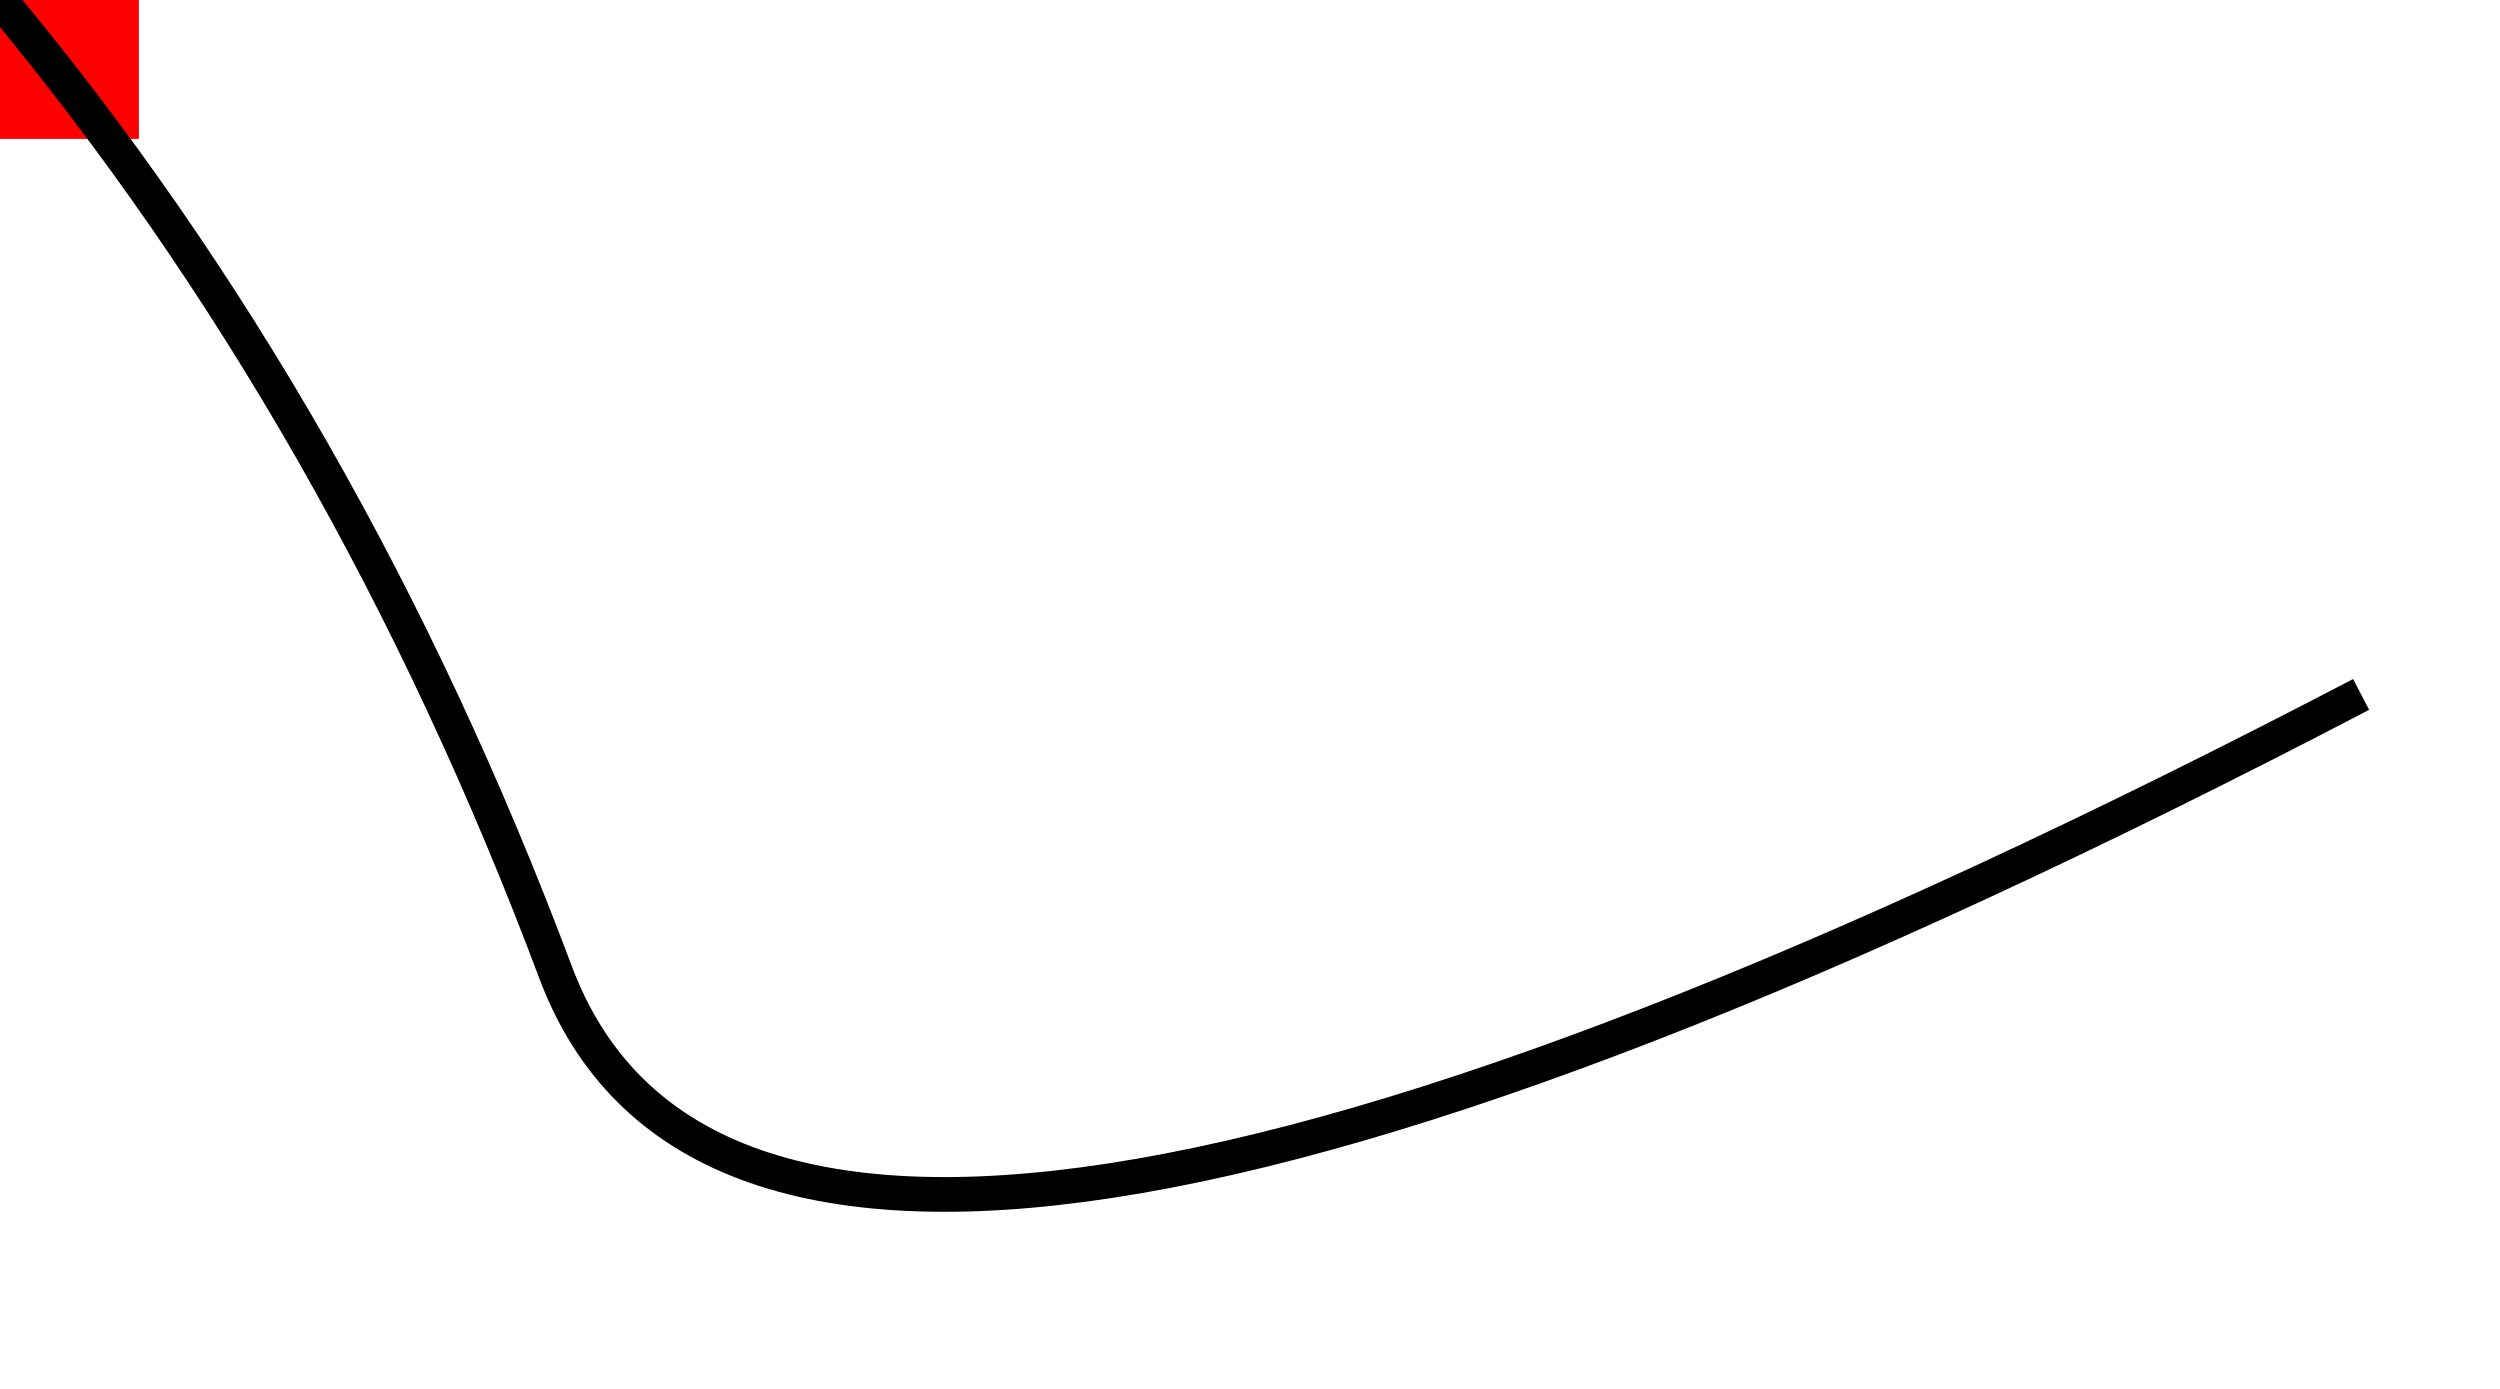 <svg width="360" height="200" xmlns="http://www.w3.org/2000/svg">
    <rect width="20" height="20" fill="red">
        <animateMotion path="M0,0 Q50,60 80,140 T340,100" begin="0s" dur="20s" rotate="auto"
            repeatCount="indefinite" />
    </rect>

    <path xmlns="http://www.w3.org/2000/svg" d="M0,0 Q50,60 80,140 T340,100" id="svg_13"
        stroke-linecap="null" stroke-linejoin="null" stroke-dasharray="null" stroke-width="5"
        stroke="#000000" fill="none" />
</svg>